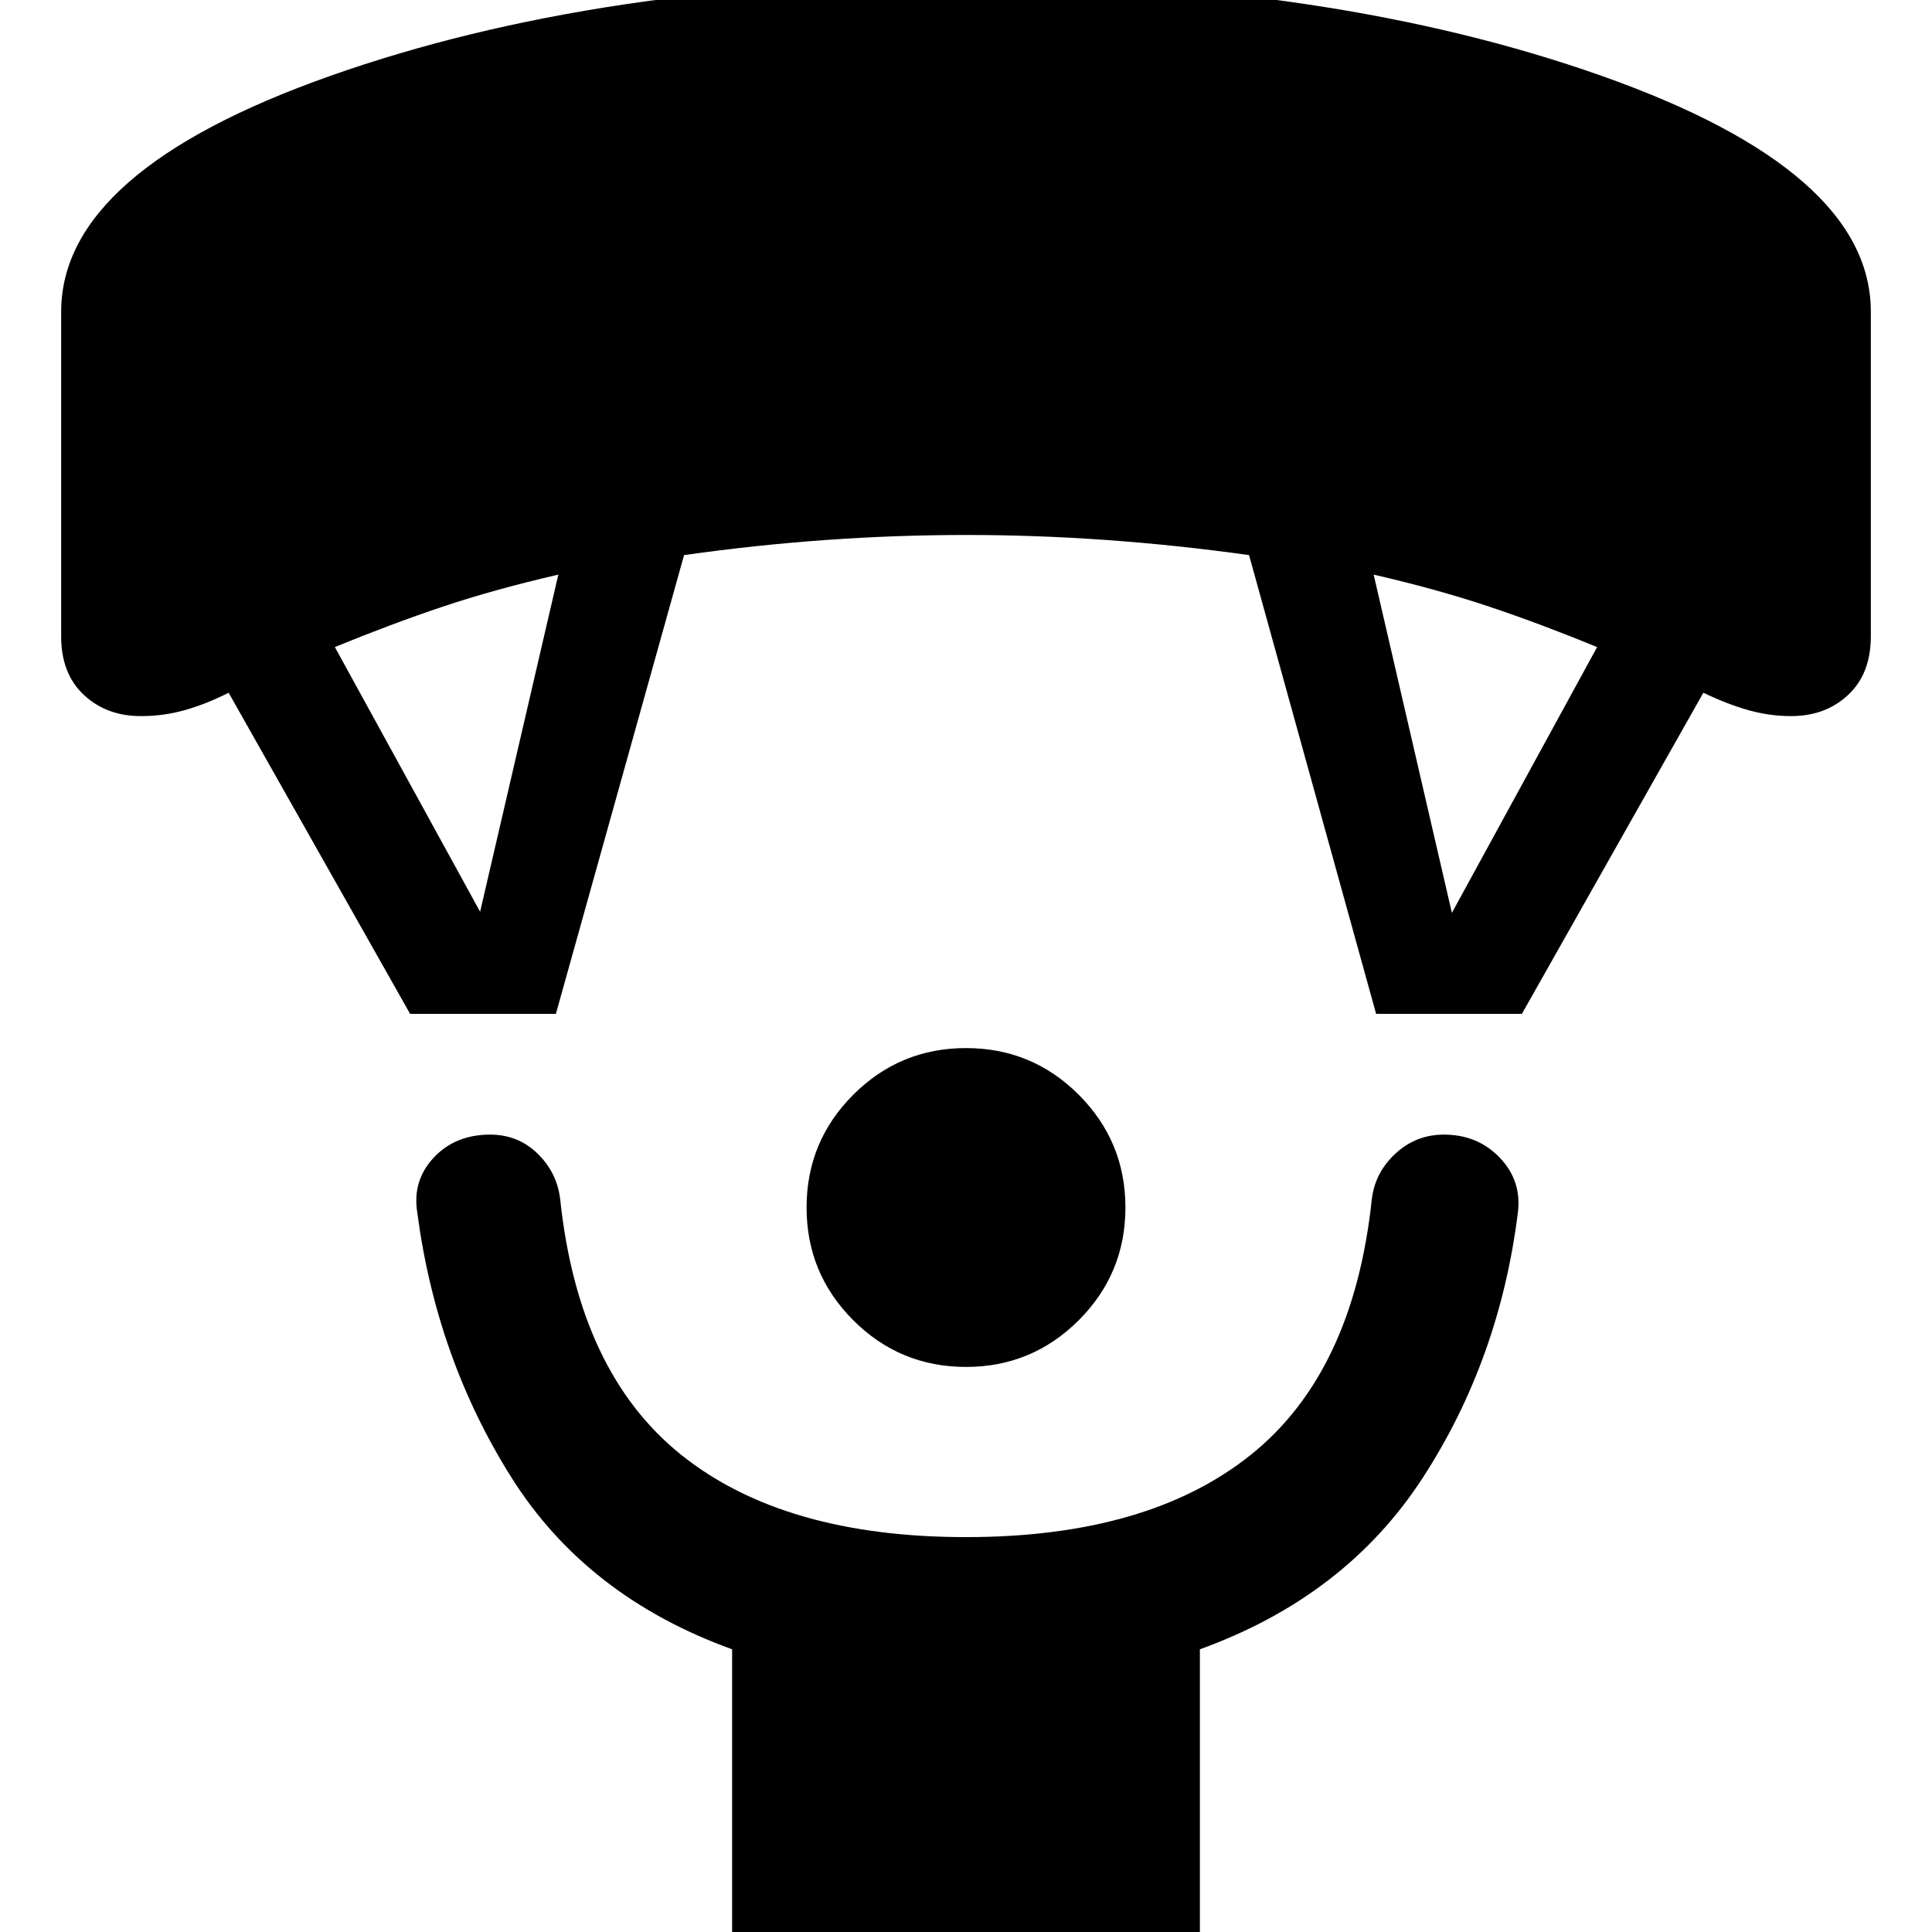 <svg xmlns="http://www.w3.org/2000/svg" width="48" height="48" viewBox="0 -960 960 960"><path d="M480-280.782q-32.826 0-56.022-23.196-23.196-23.196-23.196-56.022 0-32.826 23.196-56.022 23.196-23.196 56.022-23.196 32.826 0 56.022 23.196 23.196 23.196 23.196 56.022 0 32.826-23.196 56.022-23.196 23.196-56.022 23.196Zm-116.218 287v-146.696q-72.304-26.131-109.587-85.261-37.282-59.131-46.847-131.696-2.566-15.826 8.13-27.304 10.696-11.479 28.087-11.479 13.826 0 23.522 9.413 9.696 9.414 11.261 22.675 9.131 86.173 60.152 127.043 51.022 40.869 141.5 40.869 90.478 0 141.5-40.869 51.021-40.87 60.152-127.043 1.565-13.261 11.761-22.675 10.196-9.413 24.022-9.413 16.826 0 27.804 11.479 10.979 11.478 8.979 27.304-9.131 73.131-47.413 131.979-38.283 58.847-110.587 84.978V6.218H363.782Zm-160-462.436-90.173-159.564q-11 5.566-21.587 8.587-10.587 3.022-22.022 3.022-17.087 0-28.348-10.544Q30.39-625.26 30.39-643.782v-161.305q0-69.957 133.826-117.24Q298.043-969.609 480-969.609t315.783 47.282q133.826 47.283 133.826 117.24v161.305q0 18.522-11.261 29.065-11.261 10.544-28.348 10.544-10.87 0-21.456-3.022-10.587-3.021-22.153-8.587l-90.173 159.564h-72.436l-63.13-227.955q-35.87-5-70.891-7.5-35.022-2.5-69.761-2.5t-69.761 2.5q-35.021 2.5-70.326 7.5l-63.695 227.955h-72.436Zm34.783-50.739 38.87-167.52q-32.174 7.434-57.674 16-25.5 8.565-53.37 20l72.174 131.52Zm482.87.566 72.174-132.086q-27.87-11.435-53.37-20-25.5-8.566-57.674-16l38.87 168.086Z"/></svg>